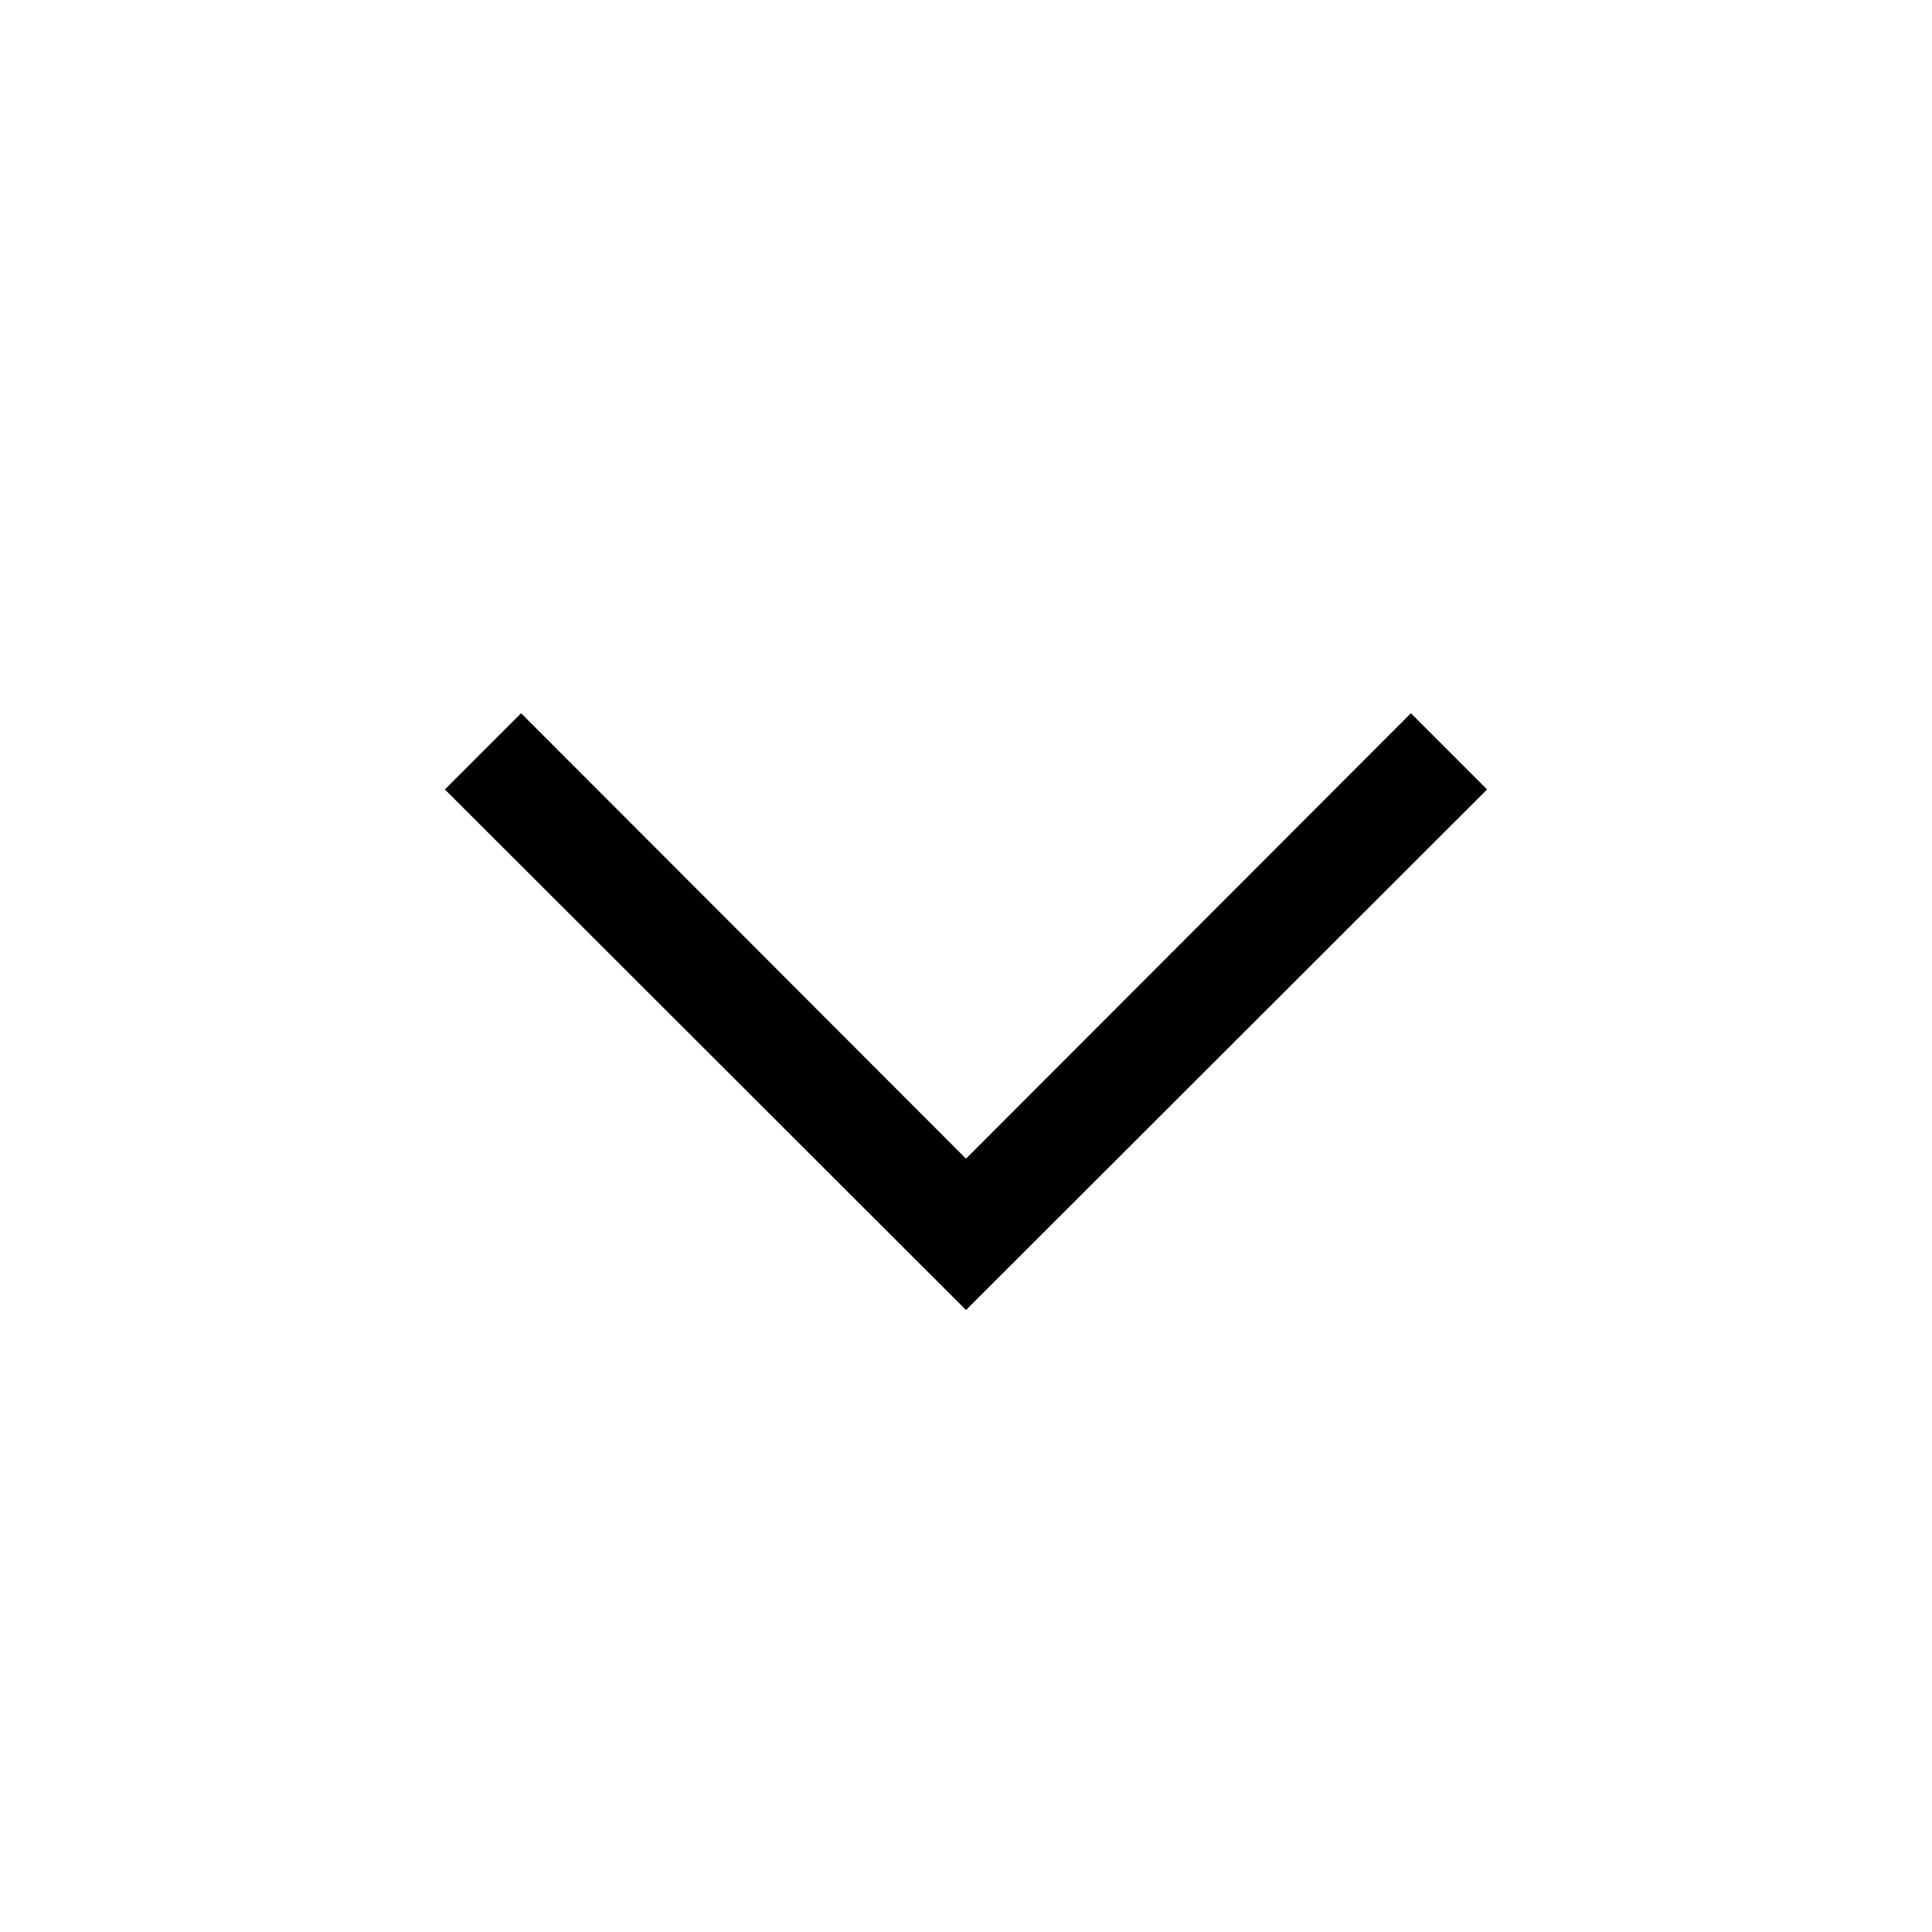 <?xml version="1.0" encoding="UTF-8"?>
<svg id="Layer_1" data-name="Layer 1" xmlns="http://www.w3.org/2000/svg" viewBox="0 0 36 36">
  <polygon points="18 24.41 8.29 14.71 9.71 13.29 18 21.59 26.29 13.29 27.71 14.71 18 24.41"/>
</svg>